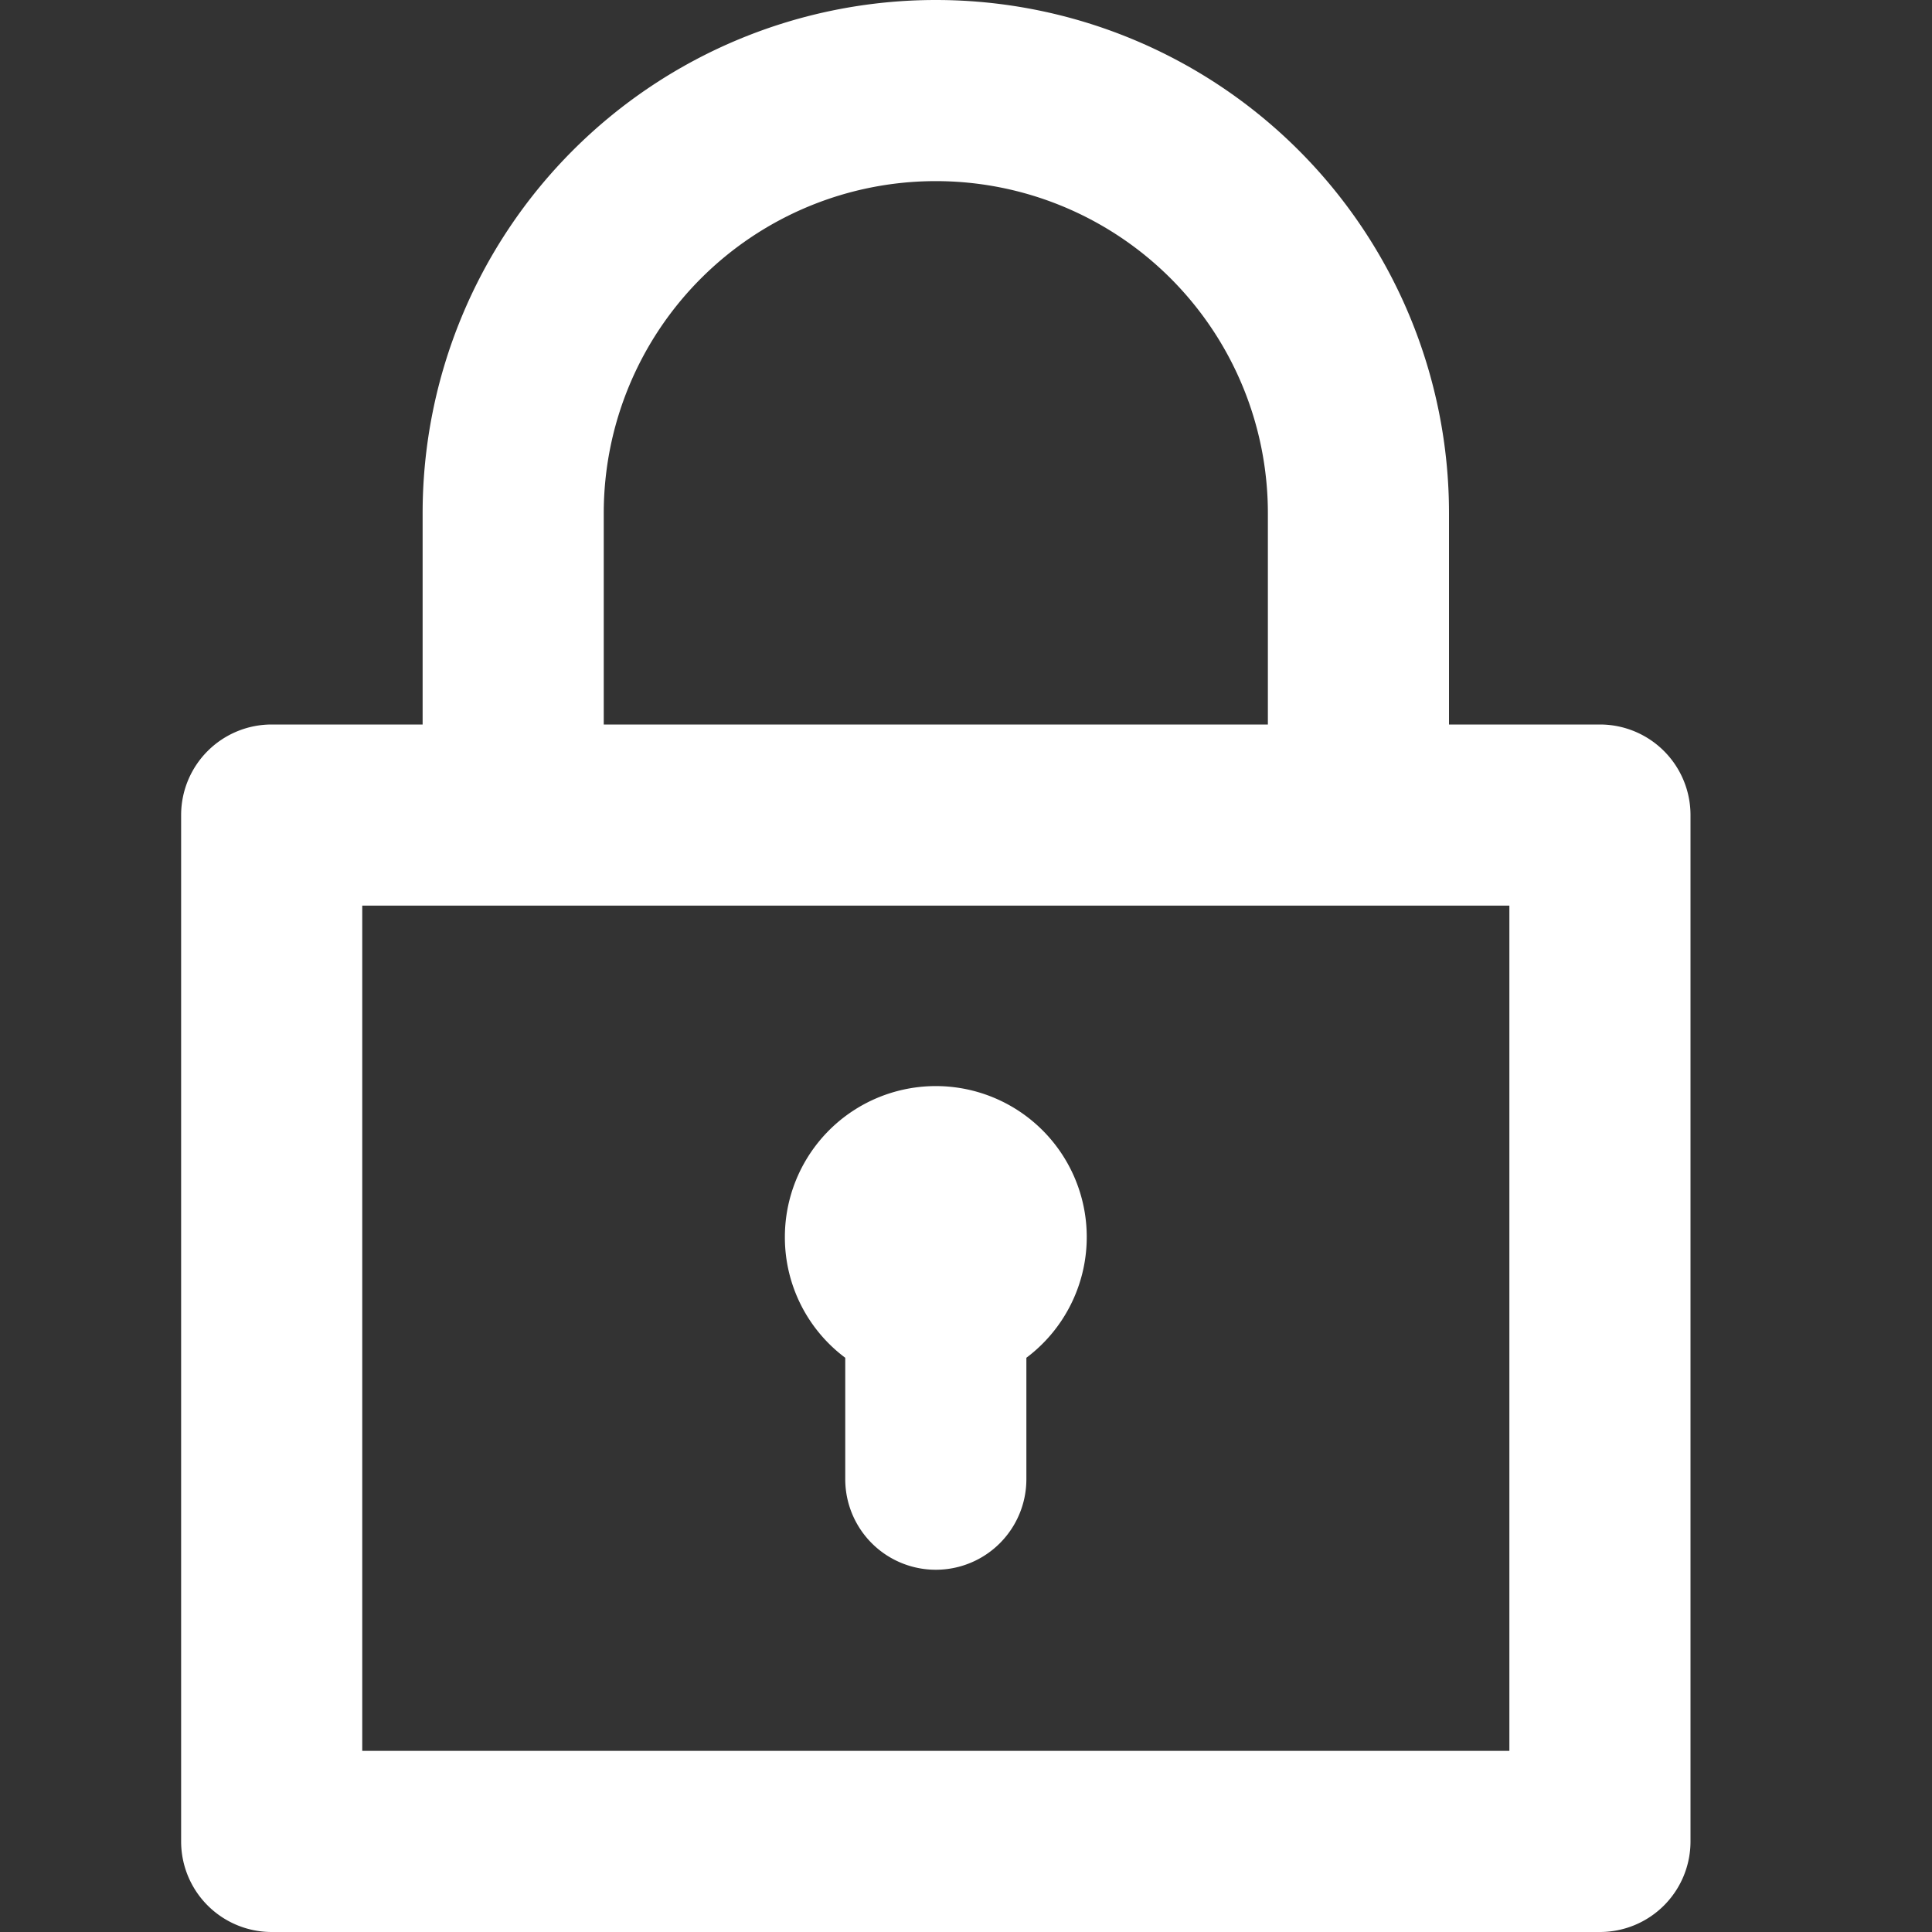 <svg xmlns="http://www.w3.org/2000/svg" width="32" height="32" viewBox="0 0 32 32"><rect x="0" y="0" width="32" height="32" fill="#333333" stroke="none"/><title>bas135 - Regular</title><g id="bas135"><g id="Regular-8" data-name="Regular"><path d="M26.5,12H24V8.5a8.5,8.5,0,0,0-17,0V12H4.5A1.5,1.5,0,0,0,3,13.5v17A1.5,1.5,0,0,0,4.5,32h22A1.5,1.5,0,0,0,28,30.5v-17A1.5,1.5,0,0,0,26.5,12ZM10,8.5a5.5,5.5,0,0,1,11,0V12H10ZM25,29H6V15H25ZM13,20.5a2.5,2.5,0,1,1,4,1.989V24.5a1.5,1.5,0,0,1-3,0V22.489A2.489,2.489,0,0,1,13,20.5Z" fill="#ffffff"/></g></g></svg>